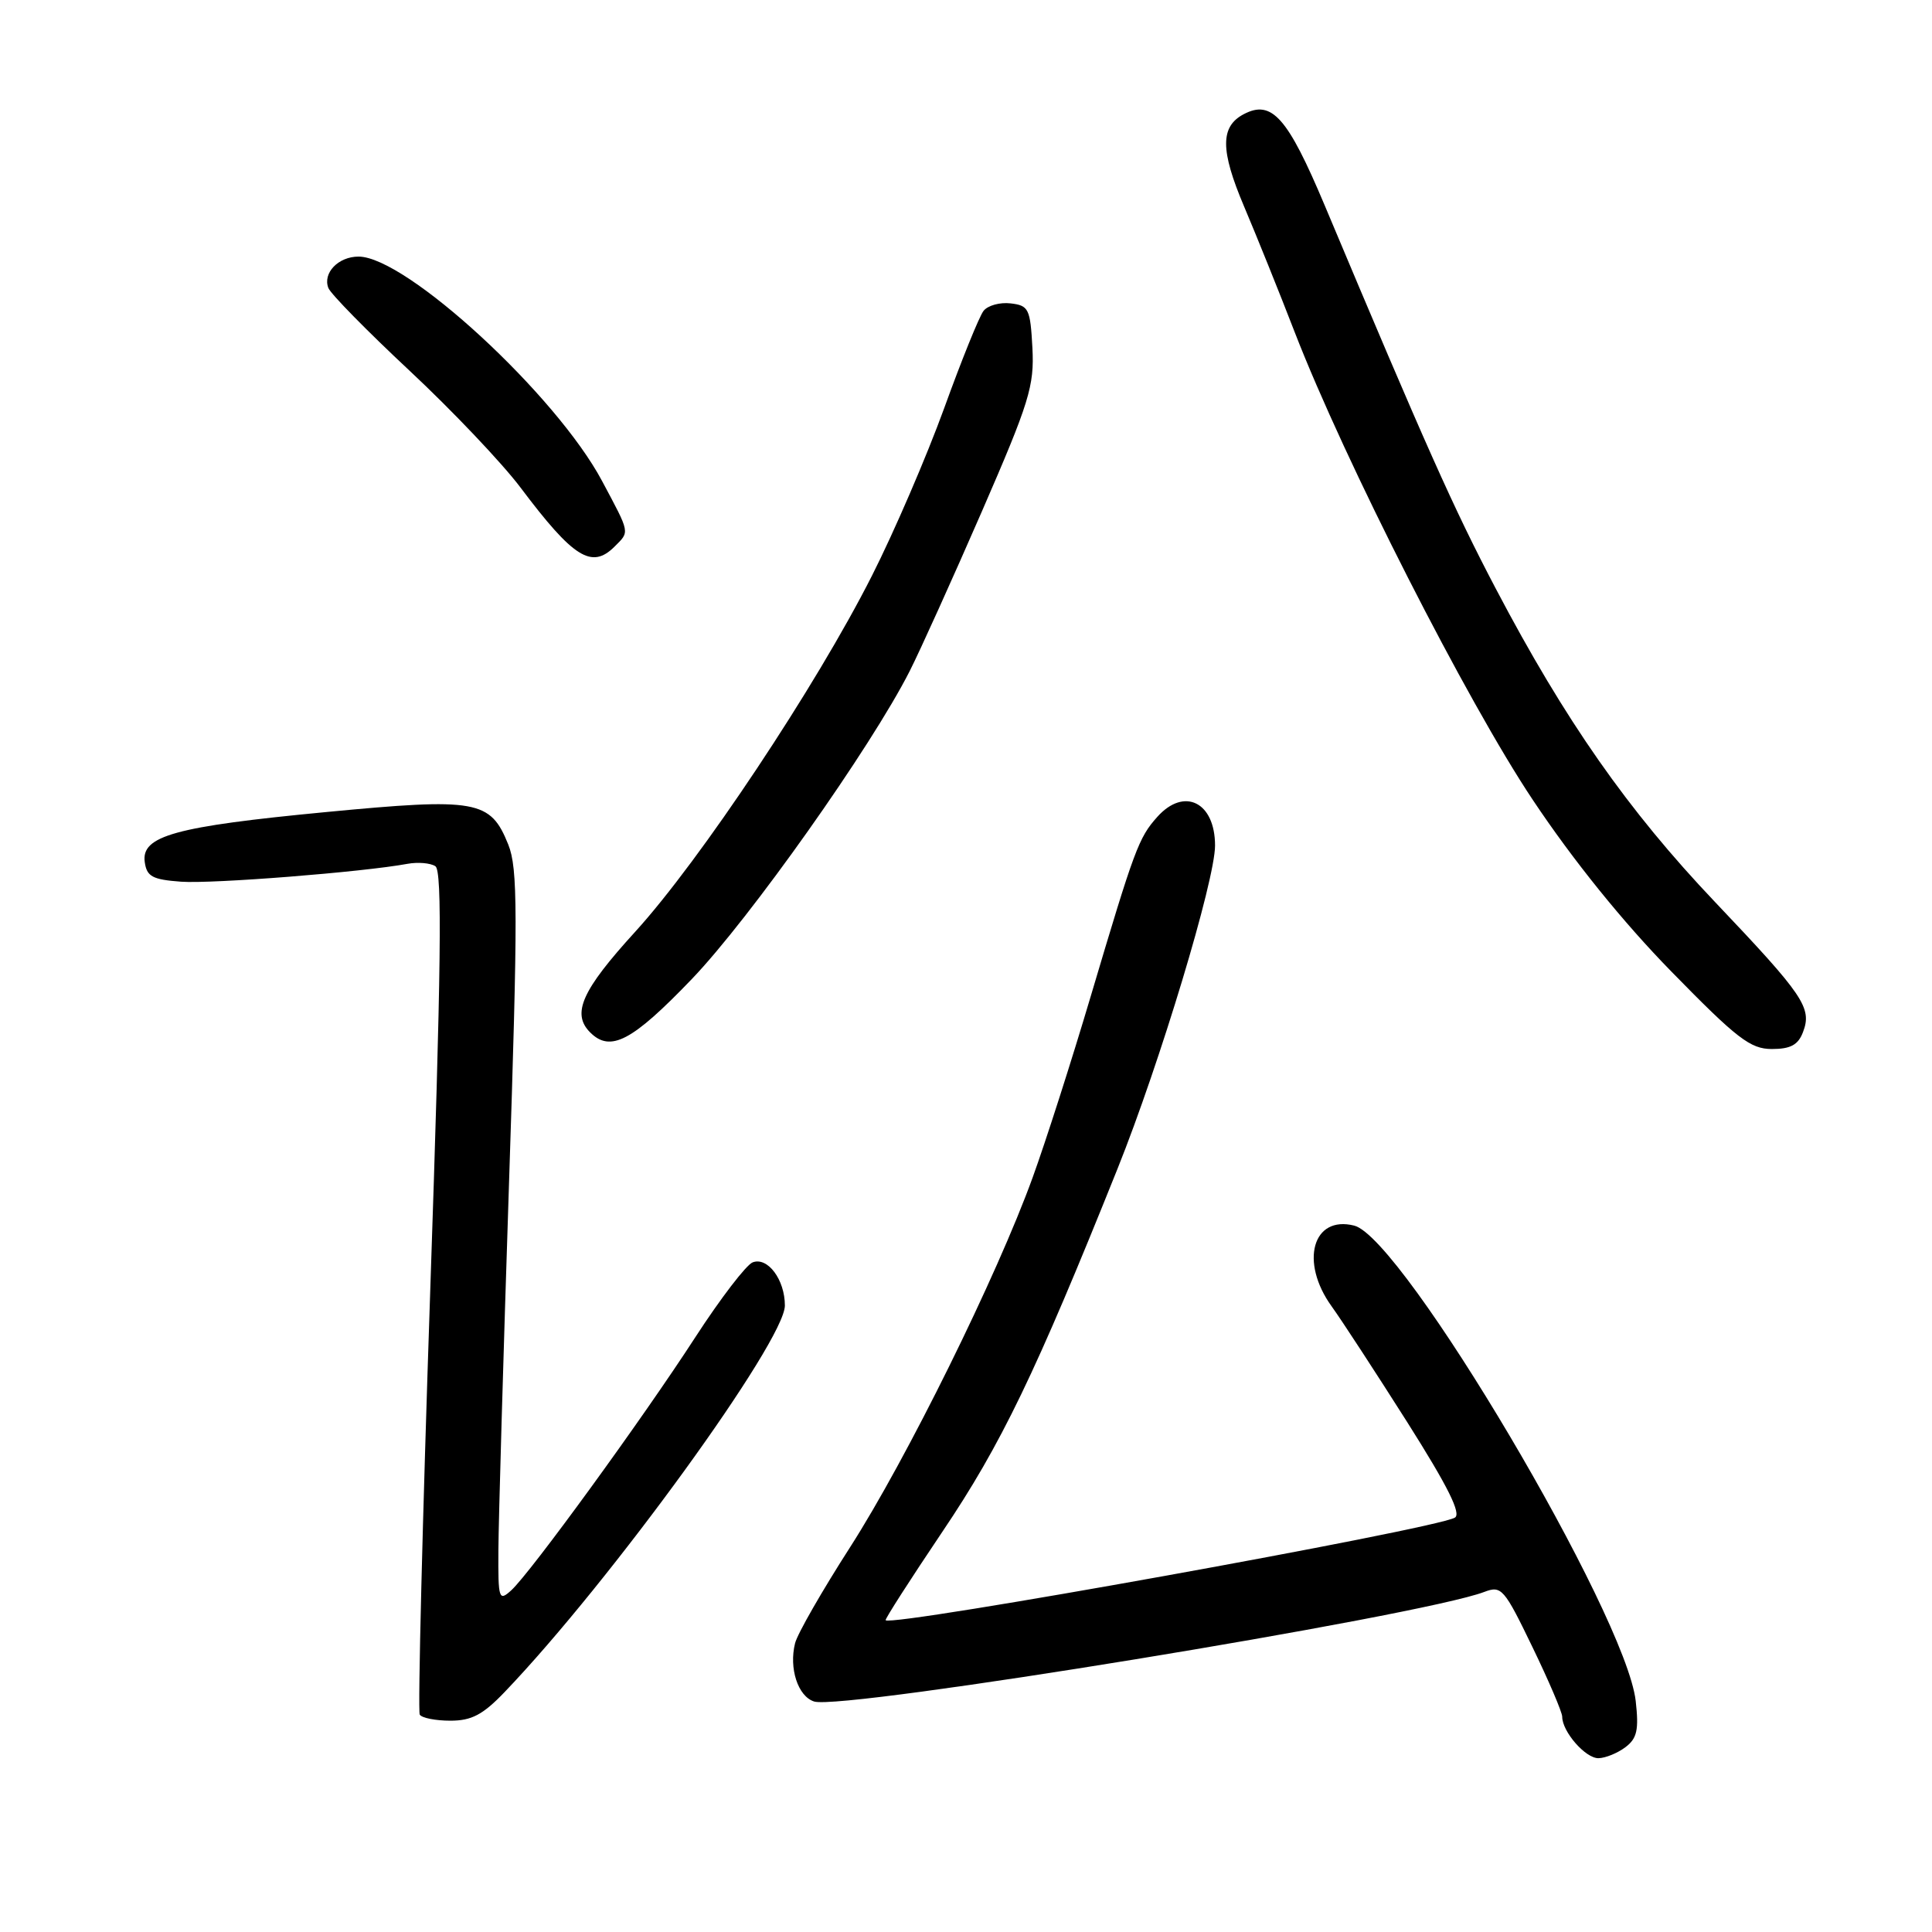 <?xml version="1.0" encoding="UTF-8" standalone="no"?>
<!DOCTYPE svg PUBLIC "-//W3C//DTD SVG 1.1//EN" "http://www.w3.org/Graphics/SVG/1.1/DTD/svg11.dtd" >
<svg xmlns="http://www.w3.org/2000/svg" xmlns:xlink="http://www.w3.org/1999/xlink" version="1.1" viewBox="0 0 256 256">
 <g >
 <path fill="currentColor"
d=" M 215.38 231.51 C 216.92 230.35 217.17 229.21 216.74 225.39 C 215.45 213.98 185.87 164.01 179.44 162.40 C 173.93 161.01 172.20 167.21 176.45 173.10 C 177.80 174.97 182.30 181.88 186.47 188.45 C 191.87 196.99 193.67 200.60 192.77 201.10 C 189.92 202.67 118.25 215.58 117.35 214.69 C 117.23 214.56 120.61 209.30 124.86 202.98 C 132.64 191.44 137.22 181.94 148.08 154.86 C 153.69 140.87 161.00 116.65 161.00 112.04 C 161.00 106.28 156.91 104.25 153.34 108.25 C 150.88 111.00 150.33 112.48 144.53 132.00 C 142.00 140.53 138.54 151.32 136.84 156.00 C 132.10 169.10 120.10 193.39 112.65 205.00 C 108.95 210.76 105.66 216.49 105.35 217.74 C 104.52 221.06 105.73 224.78 107.88 225.46 C 111.67 226.66 188.25 214.14 196.67 210.94 C 198.95 210.07 199.30 210.47 203.04 218.21 C 205.22 222.71 207.00 226.88 207.00 227.47 C 207.00 229.46 210.09 233.00 211.81 232.97 C 212.74 232.95 214.35 232.29 215.38 231.51 Z  M 66.87 224.20 C 80.89 209.56 104.00 177.68 104.00 172.99 C 104.00 169.56 101.72 166.51 99.73 167.27 C 98.88 167.60 95.46 172.06 92.14 177.18 C 85.12 188.02 70.29 208.40 67.75 210.72 C 66.10 212.22 66.00 211.92 66.04 205.40 C 66.06 201.61 66.69 179.84 67.44 157.02 C 68.63 120.86 68.62 115.08 67.35 111.91 C 64.98 106.01 63.21 105.69 43.12 107.61 C 23.17 109.52 18.69 110.76 19.18 114.23 C 19.45 116.15 20.20 116.55 24.00 116.83 C 28.12 117.13 48.06 115.56 54.00 114.46 C 55.38 114.21 57.04 114.35 57.69 114.78 C 58.62 115.37 58.46 128.16 57.01 170.98 C 55.98 201.46 55.35 226.76 55.62 227.20 C 55.90 227.64 57.72 228.00 59.68 228.00 C 62.49 228.00 63.99 227.21 66.87 224.20 Z  M 238.91 136.75 C 240.13 133.54 239.02 131.91 227.23 119.50 C 215.71 107.38 207.38 95.47 198.20 78.00 C 192.65 67.44 188.93 59.11 175.51 27.17 C 170.62 15.55 168.52 13.18 164.82 15.12 C 161.68 16.76 161.68 19.89 164.84 27.34 C 166.51 31.28 169.53 38.77 171.55 44.00 C 178.15 61.04 194.42 93.00 203.11 106.00 C 208.46 114.02 215.05 122.18 221.48 128.75 C 230.17 137.64 231.94 139.00 234.78 139.00 C 237.27 139.00 238.27 138.45 238.91 136.75 Z  M 91.66 129.74 C 99.36 121.71 115.44 98.99 120.55 88.90 C 121.94 86.15 126.23 76.66 130.09 67.80 C 136.41 53.27 137.06 51.15 136.80 46.10 C 136.52 40.91 136.31 40.48 133.91 40.20 C 132.49 40.03 130.87 40.48 130.32 41.20 C 129.76 41.91 127.41 47.72 125.10 54.11 C 122.78 60.49 118.48 70.48 115.53 76.30 C 108.15 90.90 92.77 114.02 84.17 123.46 C 77.09 131.22 75.71 134.31 78.20 136.80 C 80.88 139.48 83.75 137.98 91.66 129.74 Z  M 81.43 72.43 C 83.46 70.40 83.53 70.77 79.78 63.74 C 73.70 52.33 53.81 34.00 47.51 34.00 C 44.83 34.00 42.74 36.17 43.51 38.16 C 43.81 38.94 48.66 43.88 54.28 49.13 C 59.91 54.39 66.52 61.35 68.96 64.59 C 75.99 73.94 78.40 75.45 81.43 72.43 Z "/>
</g>
</svg>